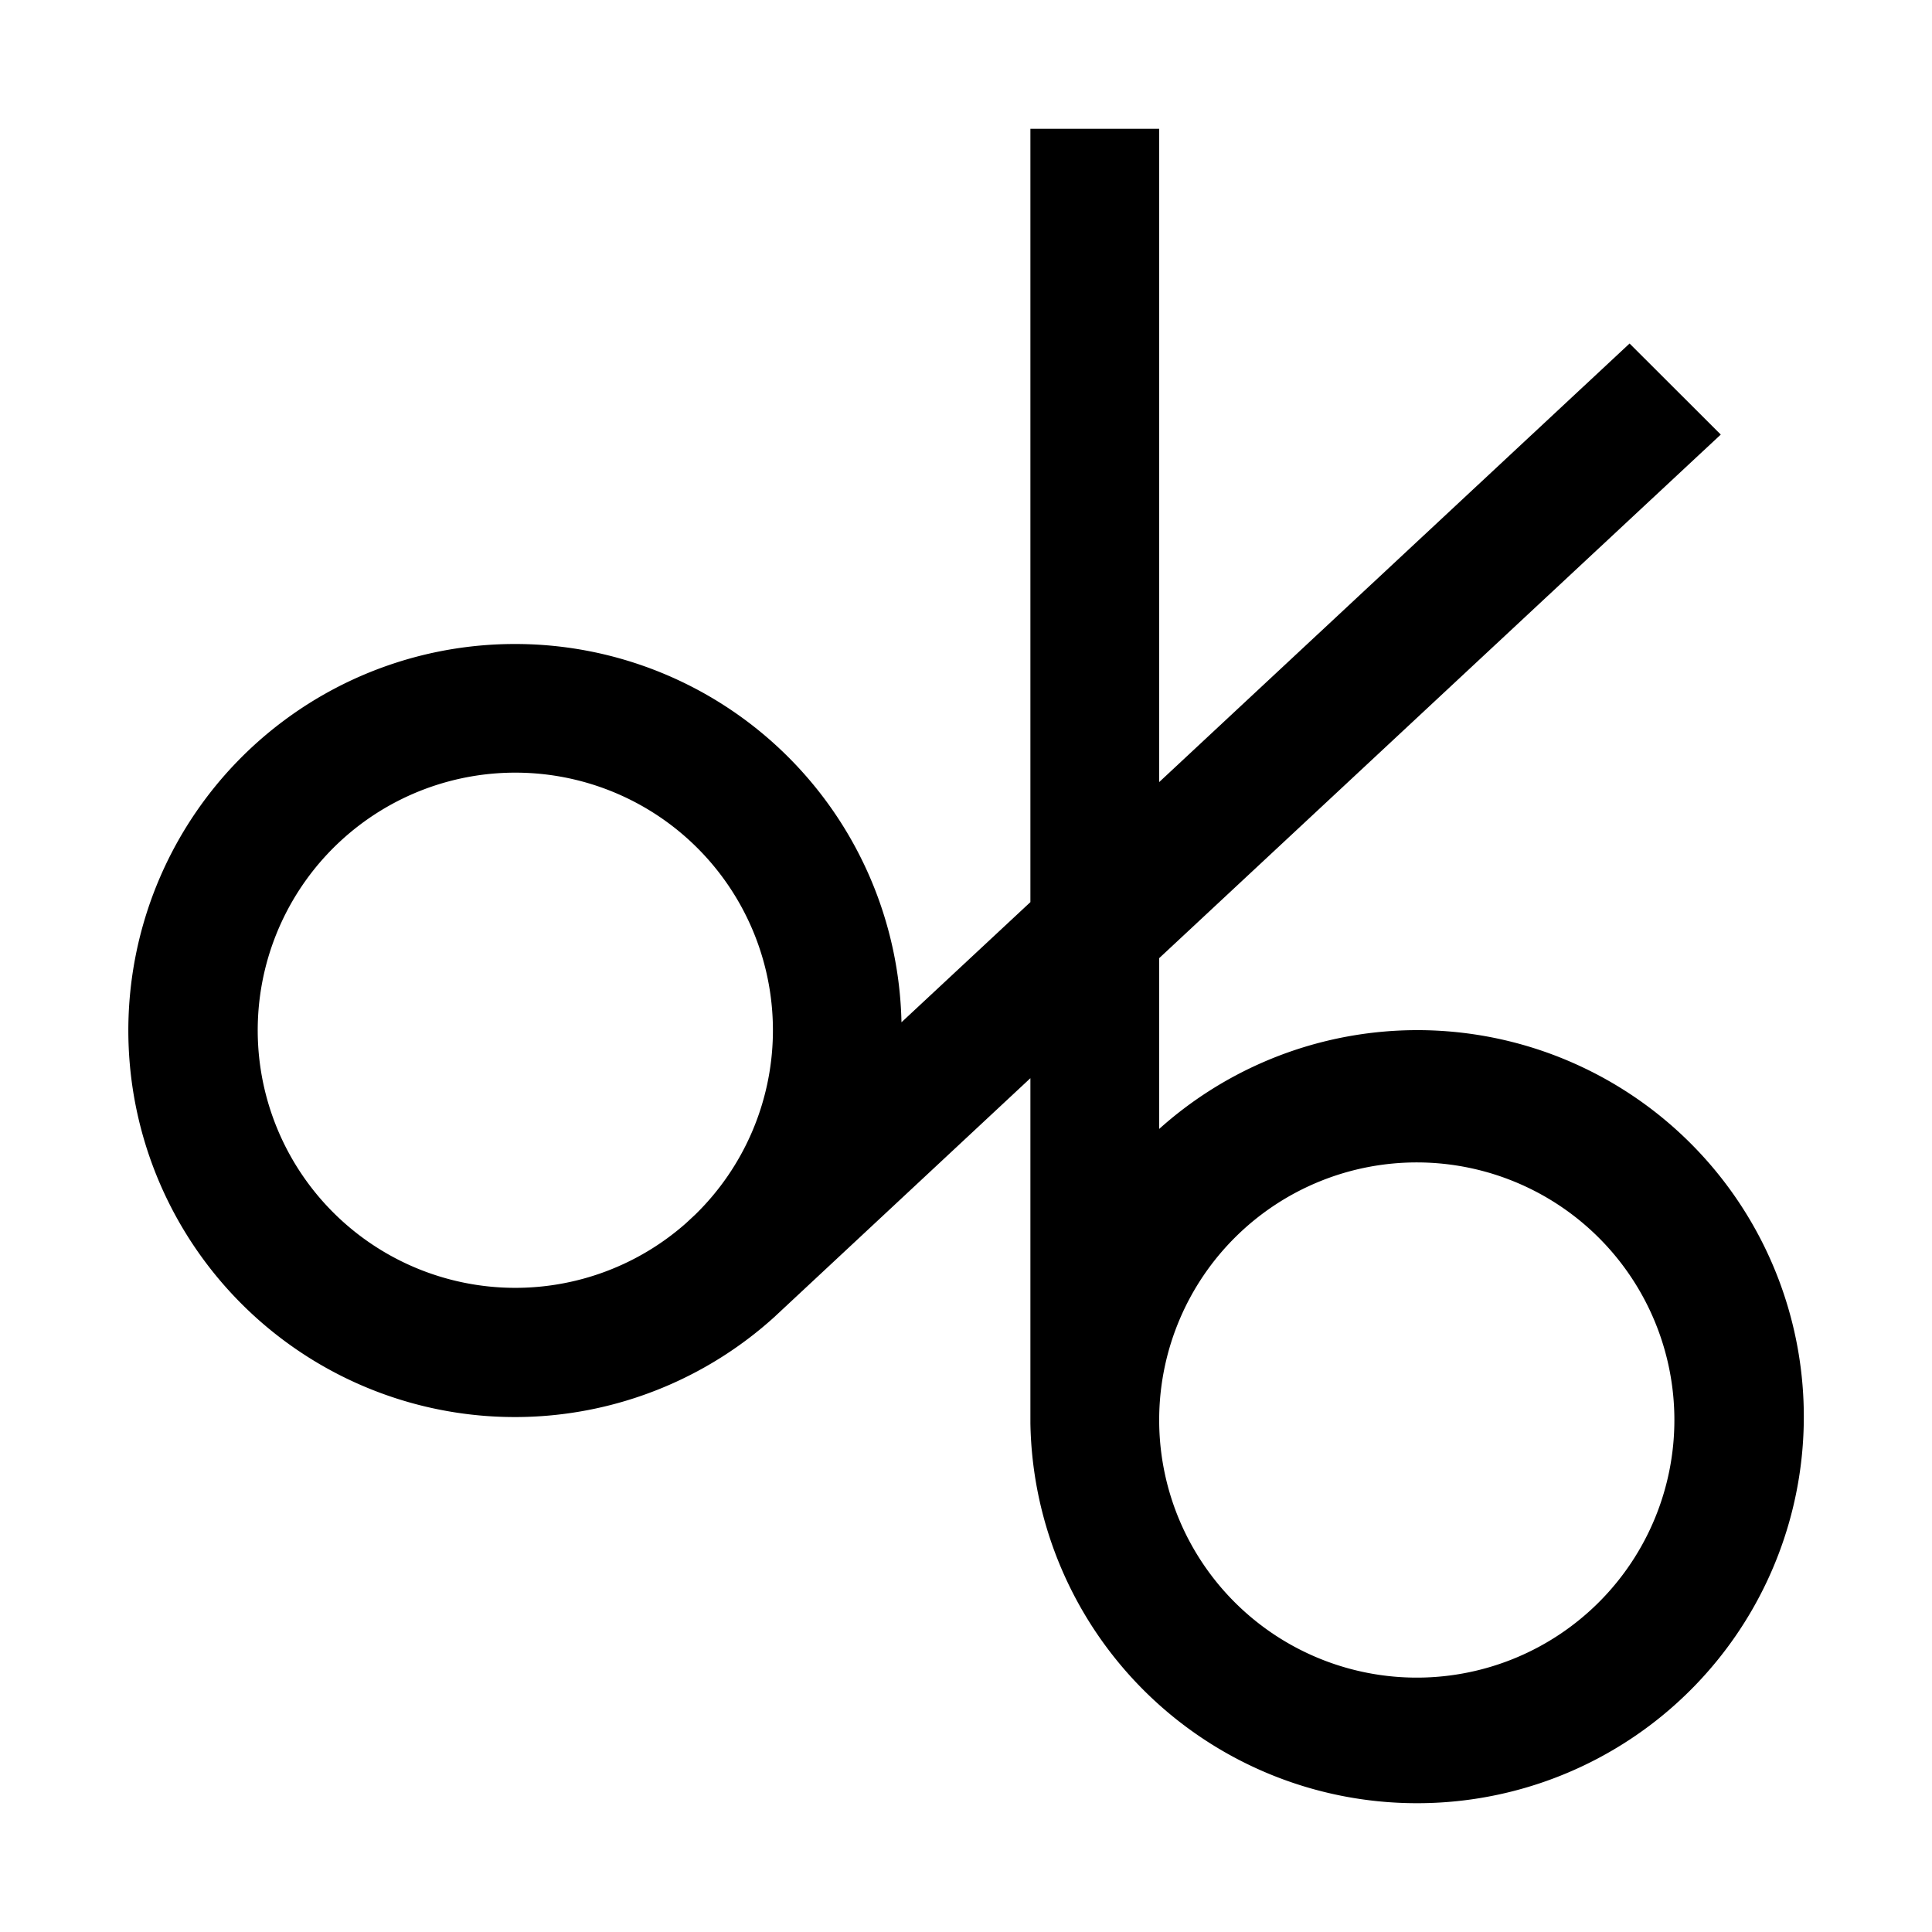 <svg xmlns="http://www.w3.org/2000/svg" fill="currentColor" viewBox="0 0 15 15"><path d="M6.009 10.228A3.001 3.001 0 1 1 4 5a3 3 0 0 1 2.999 2.937L8 7.004V1h1v5.072l3.652-3.405.708.707L9 7.439v1.326A3.001 3.001 0 1 1 11 14a3 3 0 0 1-3-2.95V8.371zm-.61-.799a2 2 0 1 0-.072.067zM9 11.05A2 2 0 1 0 9 11z"/></svg>